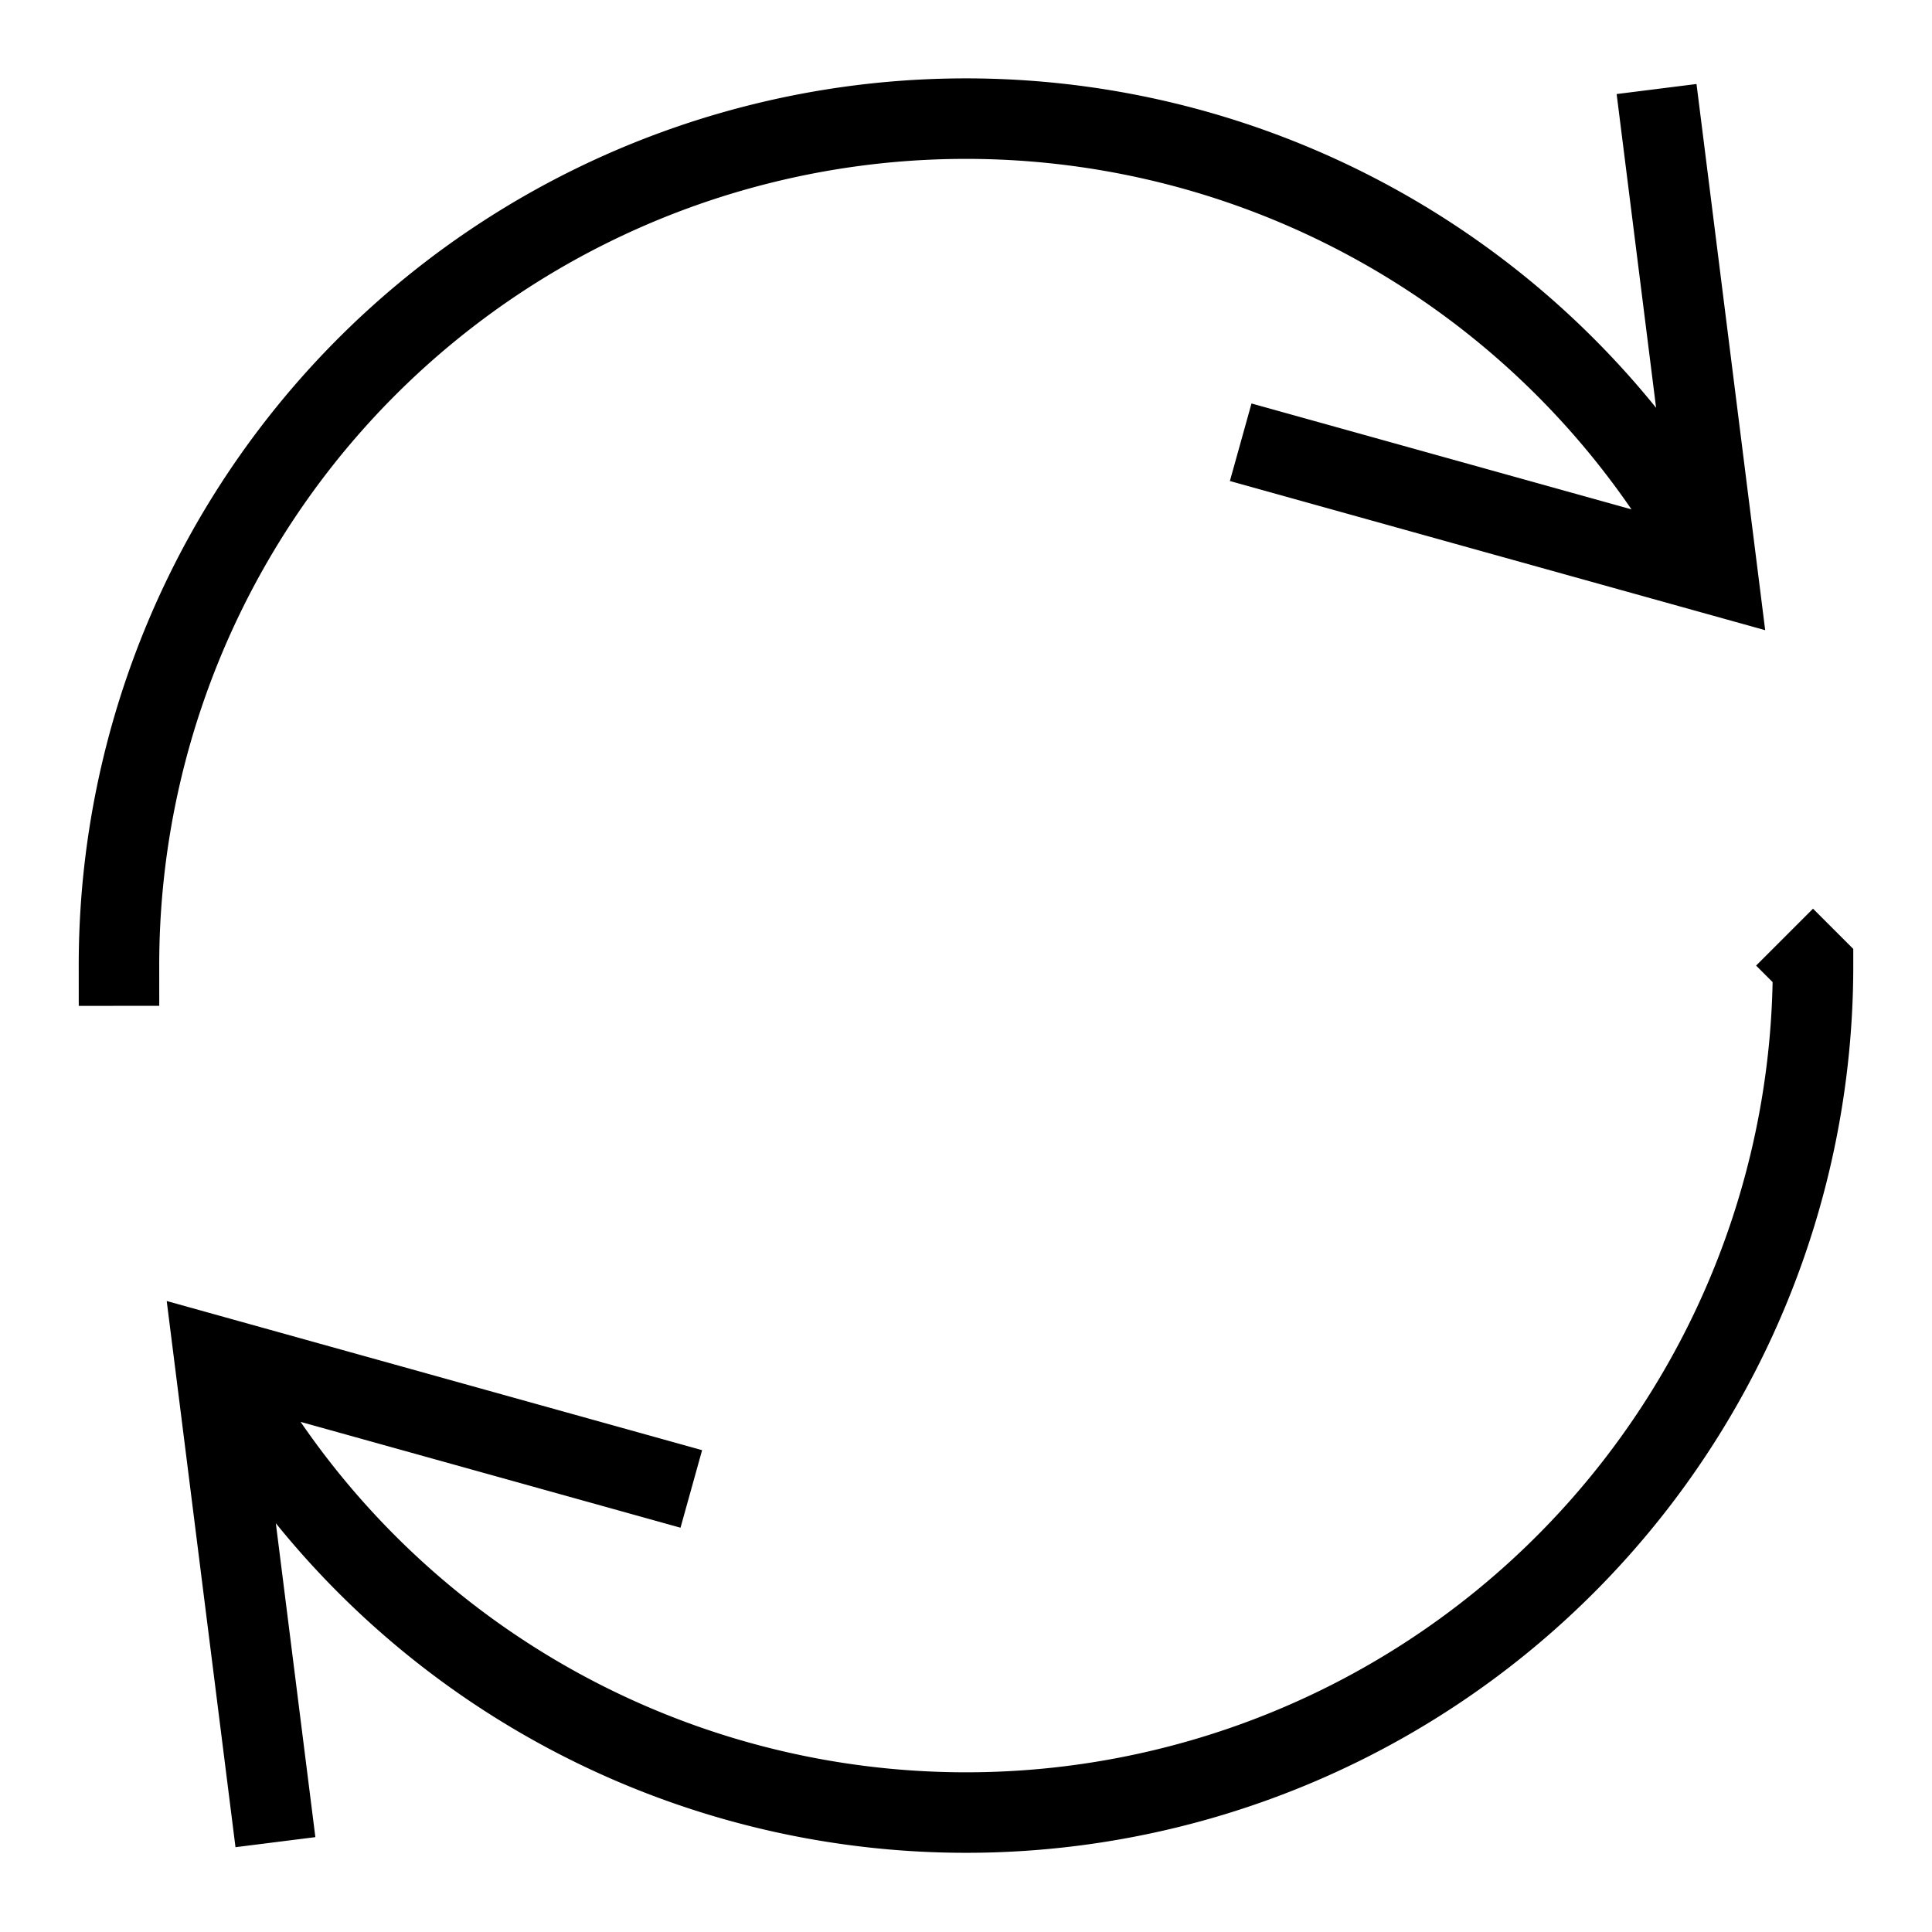 <svg xmlns="http://www.w3.org/2000/svg" width="24" height="24" fill="none" viewBox="0 0 24 24"><path stroke="currentColor" stroke-linecap="square" d="m8.106 18.362-5.445-1.517.698 5.543m19.163-10.393a10.514 10.514 0 0 1-8.025 10.221 10.526 10.526 0 0 1-11.612-4.963M15.894 5.628l5.444 1.517-.697-5.543M1.478 11.995A10.514 10.514 0 0 1 9.503 1.774a10.526 10.526 0 0 1 11.612 4.962"/></svg>
